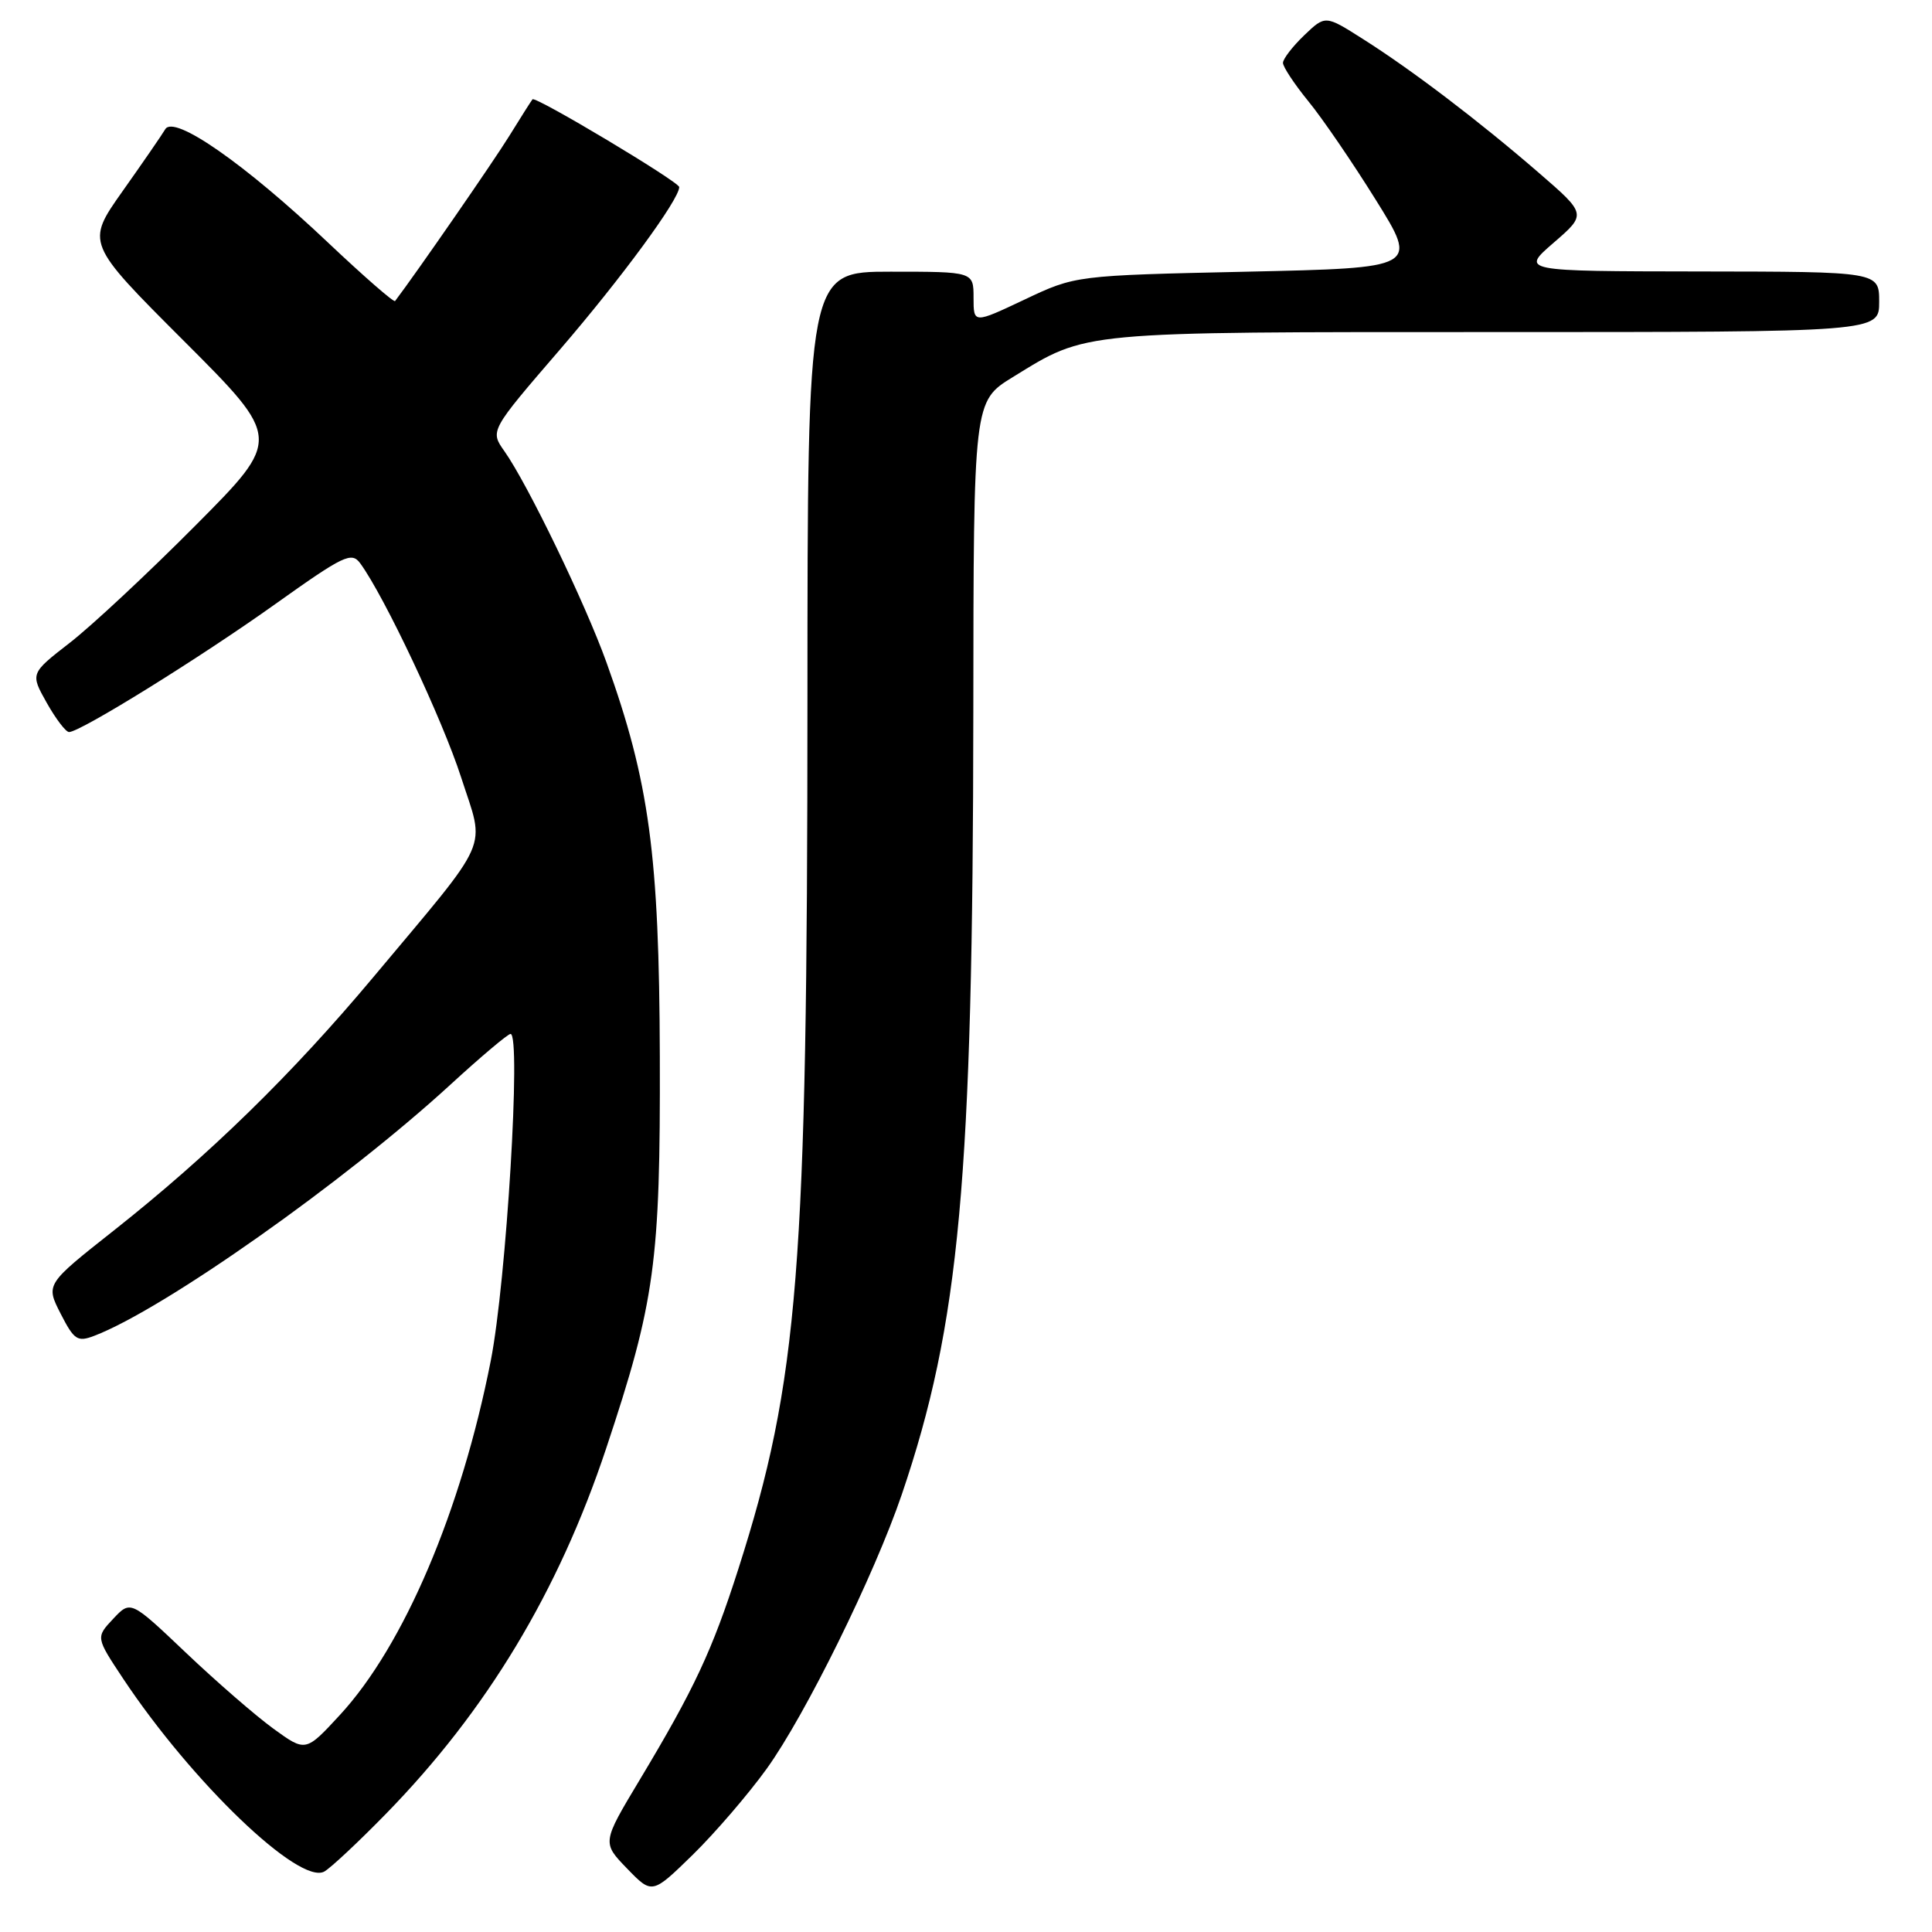 <?xml version="1.0" encoding="UTF-8" standalone="no"?>
<!DOCTYPE svg PUBLIC "-//W3C//DTD SVG 1.1//EN" "http://www.w3.org/Graphics/SVG/1.1/DTD/svg11.dtd" >
<svg xmlns="http://www.w3.org/2000/svg" xmlns:xlink="http://www.w3.org/1999/xlink" version="1.1" viewBox="0 0 256 256">
 <g >
 <path fill="currentColor"
d=" M 101.59 234.37 C 106.72 227.25 115.87 208.67 119.49 198.03 C 127.17 175.44 128.92 156.33 128.97 94.34 C 129.00 53.17 129.00 53.17 134.20 49.97 C 144.13 43.86 142.62 44.00 198.13 44.00 C 249.00 44.00 249.00 44.00 249.00 40.00 C 249.00 36.00 249.00 36.00 225.25 35.97 C 201.50 35.94 201.50 35.94 205.87 32.16 C 210.24 28.38 210.24 28.38 203.87 22.87 C 196.00 16.06 187.07 9.26 180.55 5.14 C 175.61 2.00 175.61 2.00 172.80 4.69 C 171.26 6.17 170.00 7.81 170.00 8.33 C 170.00 8.86 171.51 11.14 173.35 13.40 C 175.20 15.65 179.23 21.55 182.31 26.50 C 187.92 35.50 187.92 35.50 165.21 36.00 C 142.50 36.50 142.50 36.50 135.75 39.70 C 129.00 42.89 129.00 42.89 129.00 39.45 C 129.00 36.00 129.00 36.00 118.00 36.00 C 107.00 36.00 107.00 36.00 106.99 92.75 C 106.98 168.30 105.82 182.90 97.84 207.88 C 94.38 218.69 92.00 223.79 84.77 235.83 C 79.77 244.16 79.77 244.16 83.09 247.59 C 86.41 251.02 86.41 251.02 91.80 245.76 C 94.75 242.87 99.16 237.74 101.59 234.37 Z  M 51.16 240.32 C 64.50 226.66 74.00 210.90 80.32 191.92 C 86.79 172.50 87.51 167.27 87.43 140.00 C 87.35 113.29 86.04 103.57 80.36 87.77 C 77.53 79.90 69.92 64.15 66.84 59.79 C 64.92 57.08 64.92 57.08 74.22 46.29 C 82.34 36.86 90.00 26.43 90.00 24.79 C 90.00 24.10 70.95 12.70 70.56 13.16 C 70.40 13.35 69.02 15.52 67.49 18.00 C 65.41 21.37 55.25 36.06 52.35 39.89 C 52.19 40.10 48.18 36.60 43.43 32.11 C 32.43 21.70 23.06 15.17 21.90 17.12 C 21.45 17.88 18.90 21.58 16.23 25.35 C 11.39 32.20 11.39 32.20 24.36 45.17 C 37.33 58.14 37.33 58.14 25.91 69.62 C 19.64 75.93 12.14 82.93 9.25 85.17 C 4.01 89.24 4.01 89.24 6.19 93.12 C 7.39 95.25 8.72 97.00 9.15 97.00 C 10.64 97.00 26.53 87.14 36.48 80.04 C 45.56 73.57 46.58 73.08 47.73 74.64 C 50.95 79.04 58.63 95.34 61.10 103.00 C 64.29 112.88 65.32 110.53 49.44 129.51 C 38.67 142.37 27.73 153.05 15.09 163.04 C 6.05 170.18 6.05 170.18 8.03 174.06 C 9.82 177.56 10.26 177.85 12.47 177.01 C 21.67 173.51 45.66 156.59 59.75 143.66 C 63.74 140.00 67.30 137.00 67.65 137.00 C 69.08 137.00 67.10 169.78 65.03 180.30 C 61.12 200.19 53.52 218.04 45.05 227.23 C 40.50 232.16 40.50 232.16 36.23 229.06 C 33.89 227.36 28.67 222.83 24.64 219.00 C 17.31 212.04 17.31 212.04 15.00 214.50 C 12.69 216.96 12.69 216.96 16.31 222.42 C 25.44 236.16 39.67 249.81 42.97 247.99 C 43.81 247.52 47.50 244.07 51.16 240.32 Z "/>
</g>
</svg>